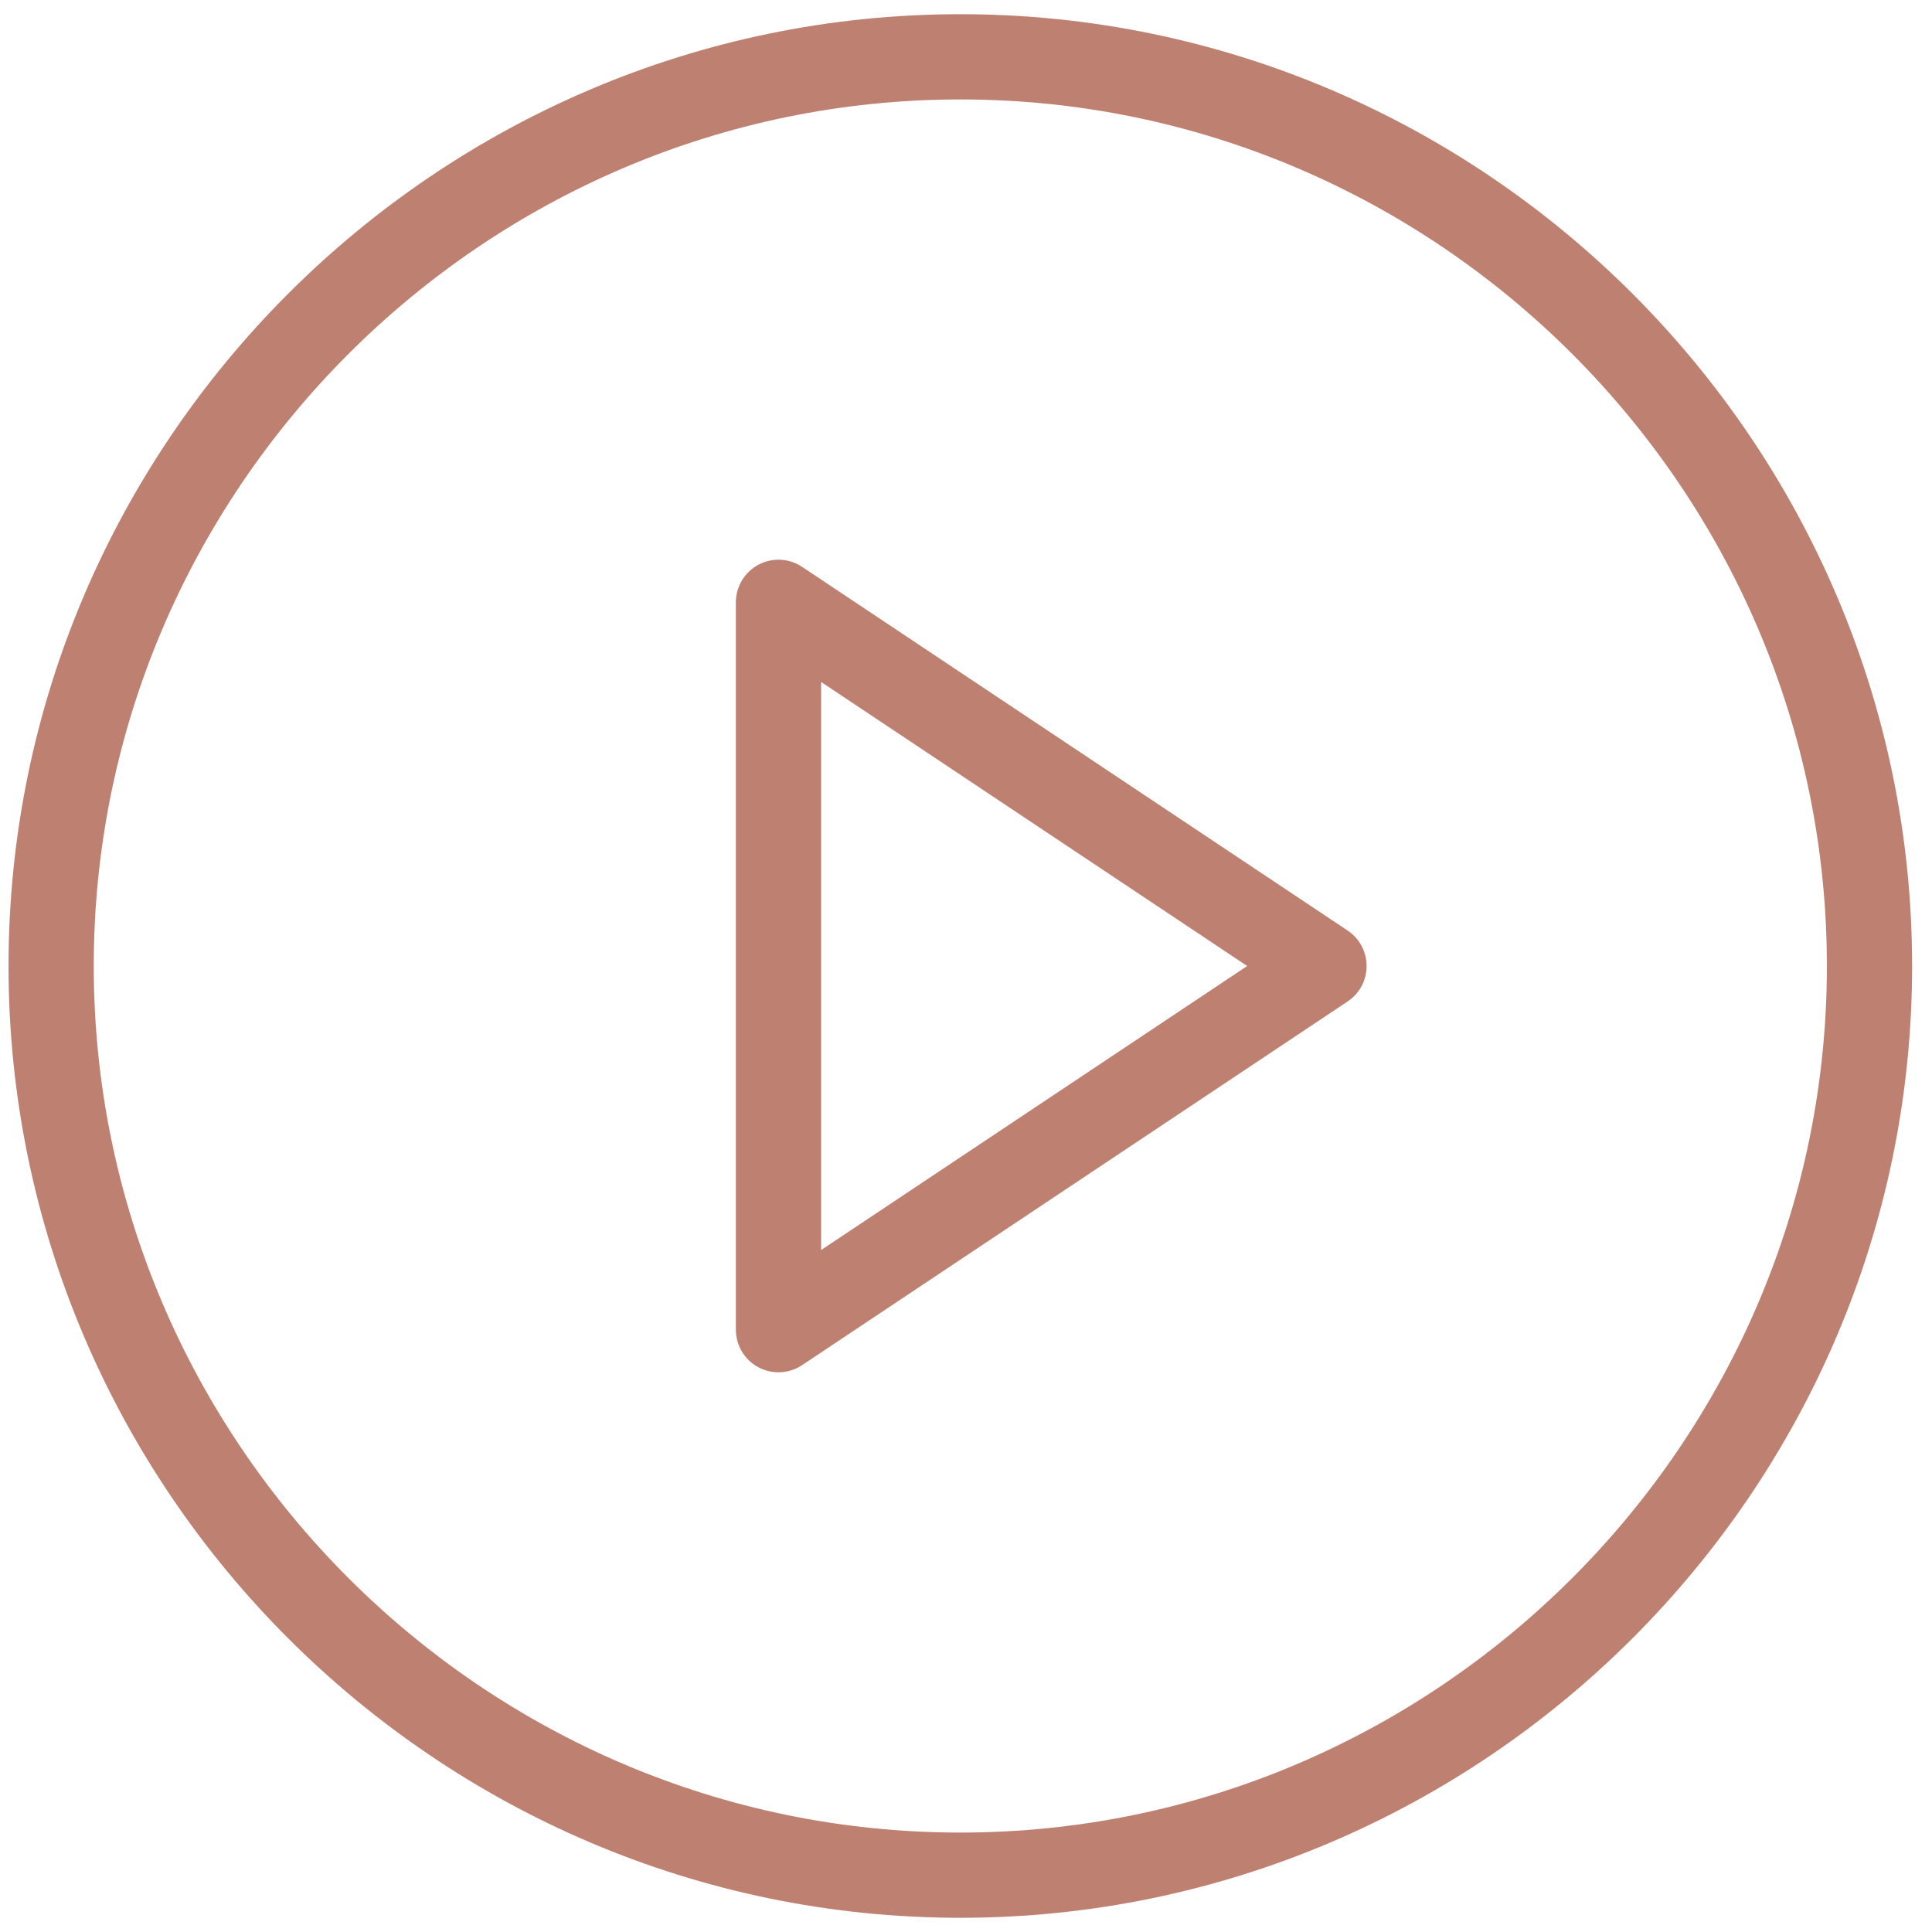 <?xml version="1.0" encoding="utf-8"?>
<!-- Generator: Adobe Illustrator 28.0.0, SVG Export Plug-In . SVG Version: 6.00 Build 0)  -->
<svg version="1.1" id="Layer_1" xmlns="http://www.w3.org/2000/svg" xmlns:xlink="http://www.w3.org/1999/xlink" x="0px" y="0px"
	 viewBox="0 0 34 34" style="enable-background:new 0 0 34 34;" xml:space="preserve">
<style type="text/css">
	.st0{fill:none;stroke:#BE8171;stroke-width:1.5;stroke-linecap:round;stroke-linejoin:round;}
</style>
<path class="st0" d="M16.9,33c8.8,0,16-7.2,16-16c0-8.8-7.2-16-16-16c-8.8,0-16,7.2-16,16C0.9,25.8,8.1,33,16.9,33z"/>
<path class="st0" d="M13.7,10.6l9.6,6.4l-9.6,6.4V10.6z"/>
</svg>
